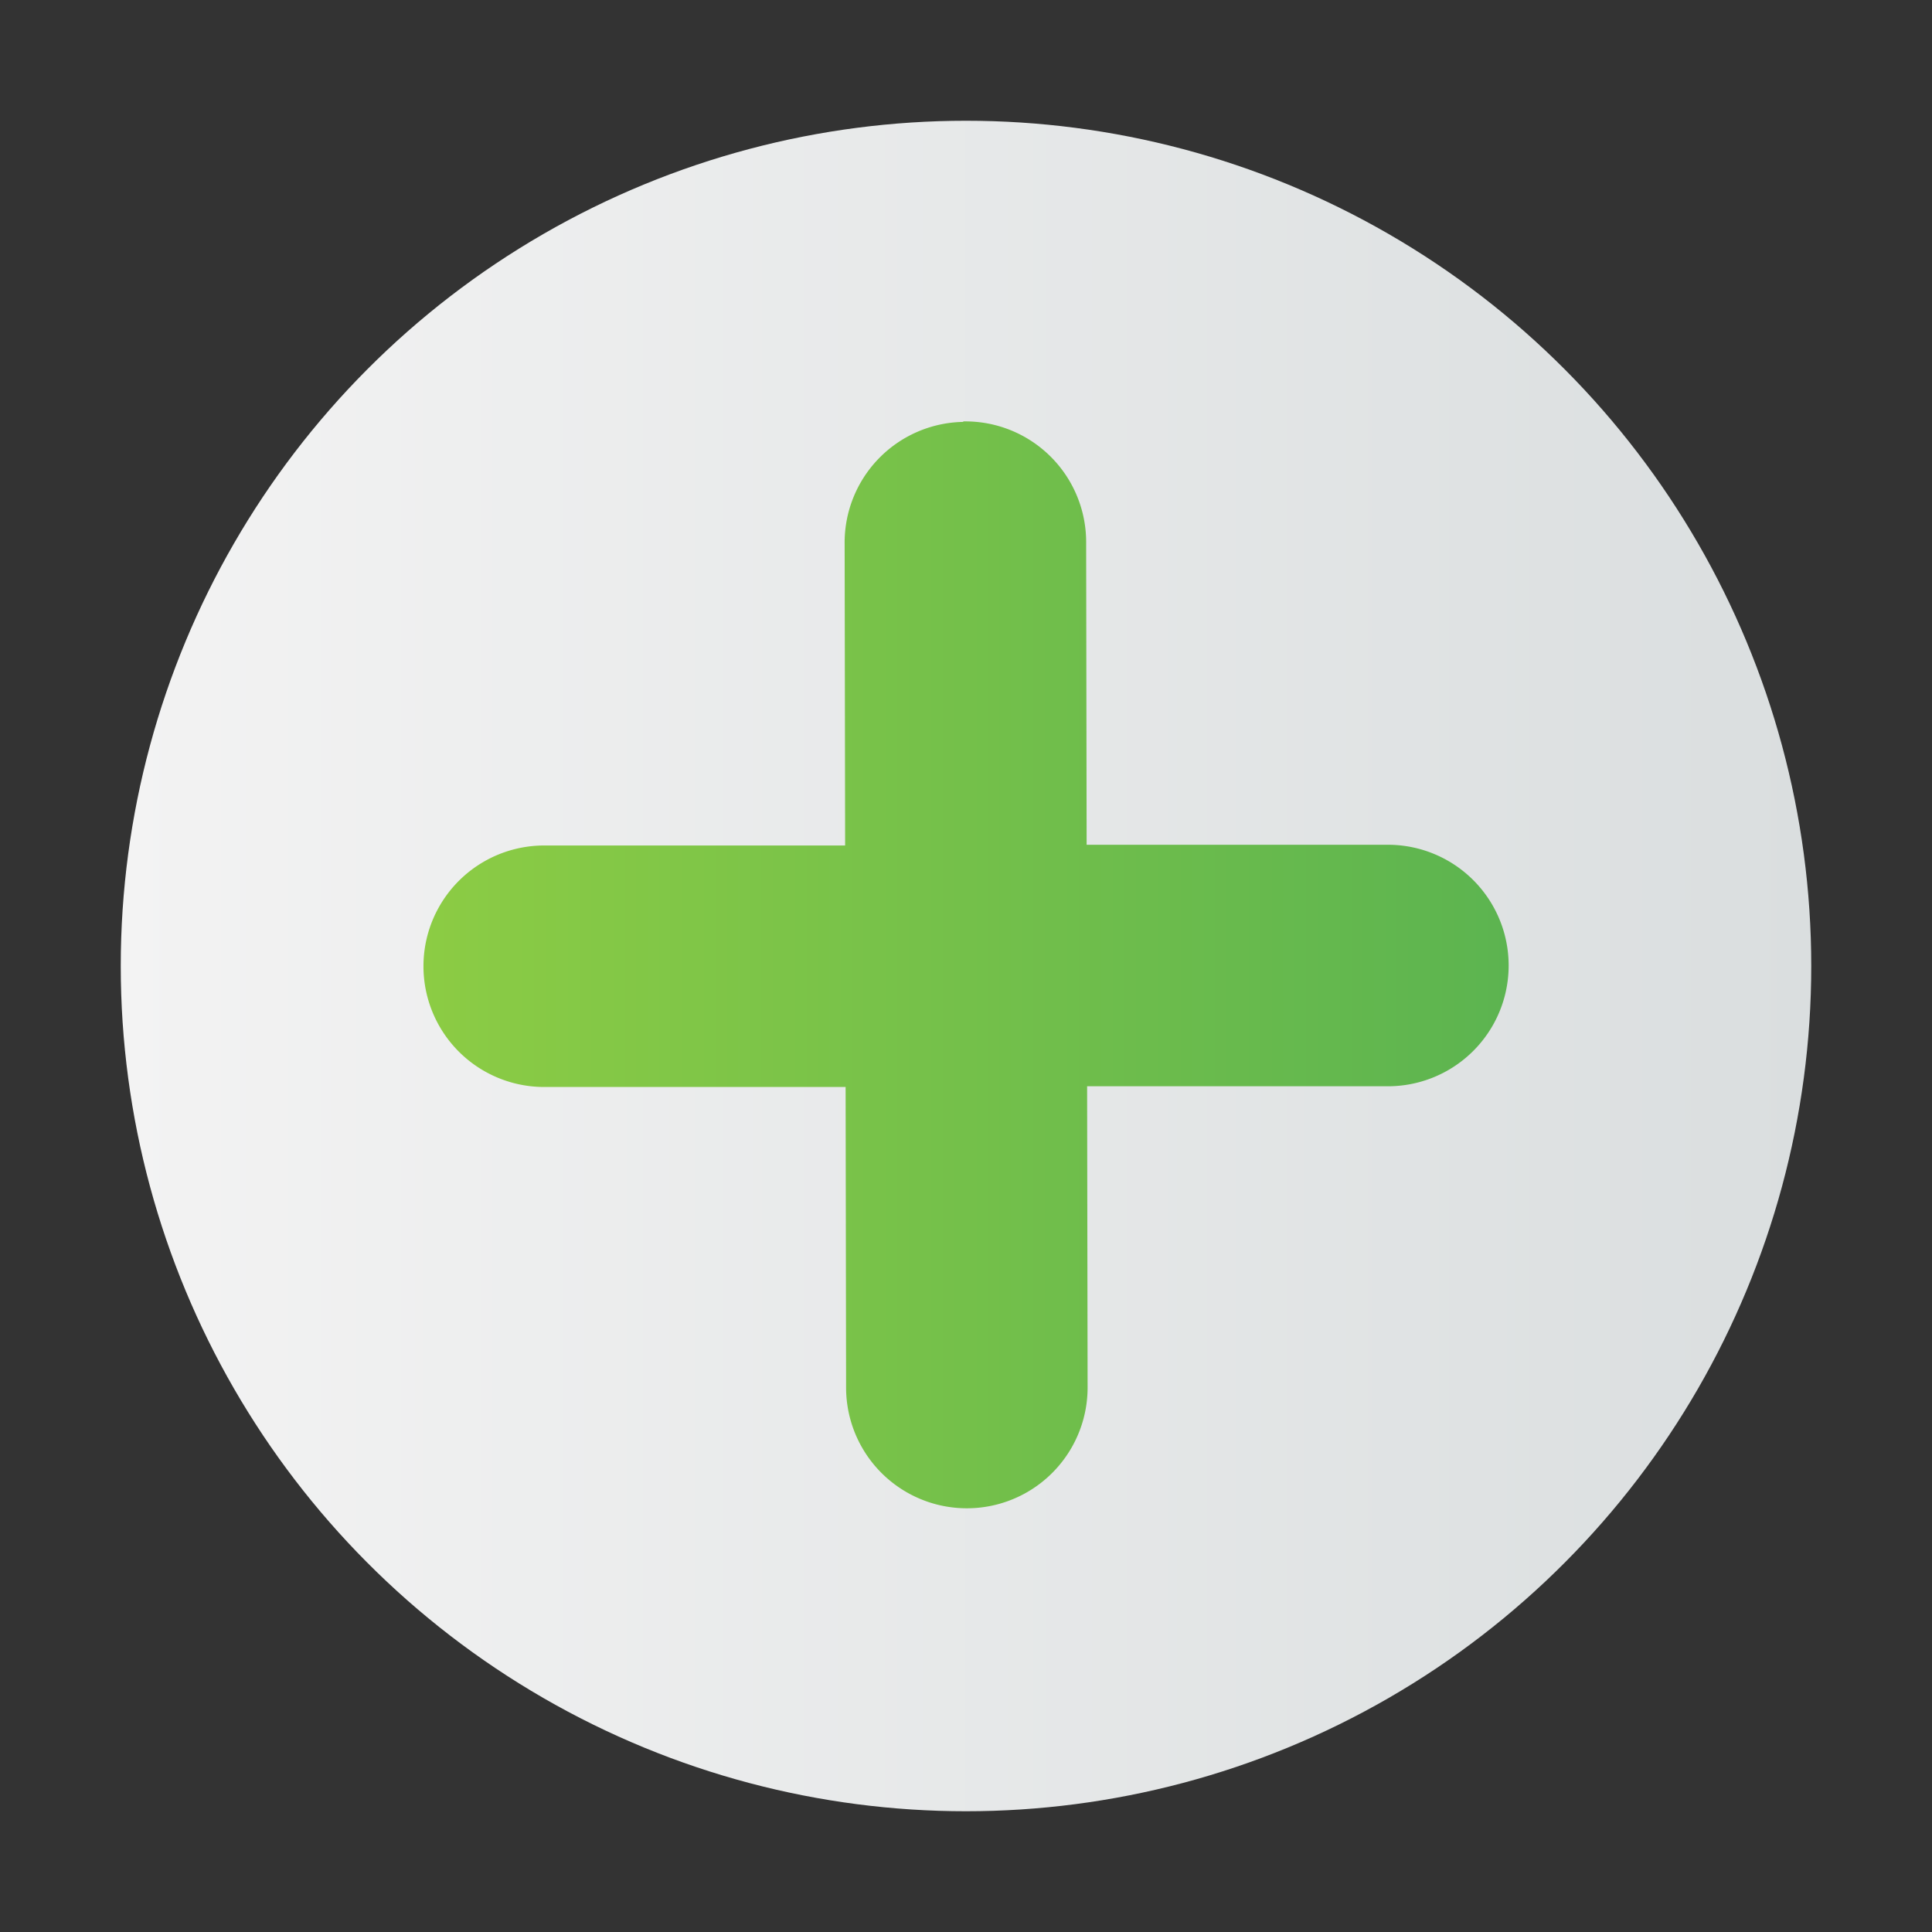 <svg xmlns="http://www.w3.org/2000/svg" xmlns:xlink="http://www.w3.org/1999/xlink" width="16" height="16" viewBox="0 0 16 16"><rect x="0" y="0" width="16" height="16" fill="#333333" stroke="none"/><defs><linearGradient id="c" x1="-935.994" x2="-921.994" y1="970.858" y2="970.858" gradientTransform="translate(936.994 73.504)" gradientUnits="userSpaceOnUse" xlink:href="#a"/><linearGradient id="a"><stop offset="0" stop-color="#f3f3f3"/><stop offset="1" stop-color="#dadedf"/></linearGradient><linearGradient id="d" x1="-688.008" x2="-678.993" y1="-128.511" y2="-128.511" gradientTransform="translate(691.5 1172.873)" gradientUnits="userSpaceOnUse" xlink:href="#b"/><linearGradient id="b"><stop offset="0" stop-color="#8ccc44"/><stop offset="1" stop-color="#5cb450"/></linearGradient></defs><g transform="translate(0 -1036.362)"><circle cx="8" cy="1044.362" style="marker:none" r="7" fill="url(#c)" color="#000" enable-background="accumulate" overflow="visible"/><path style="line-height:normal;text-indent:0;text-align:start;text-decoration-line:none;text-decoration-style:solid;text-decoration-color:#000;text-transform:none;block-progression:tb;white-space:normal;isolation:auto;mix-blend-mode:normal;solid-color:#000;solid-opacity:1" fill="url(#d)" fill-rule="evenodd" d="m 7.977,1039.856 a 1,1 0 0 0 -0.982,1.016 l 0.004,2.492 -2.494,0 a 1,1 0 1 0 0.004,2 l 2.494,-0 0.004,2.494 a 1,1 0 1 0 2,-0.01 l -0.004,-2.49 2.492,-0 a 1,1 0 1 0 -0.002,-2 l -2.494,0 -0.004,-2.494 a 1,1 0 0 0 -1.018,-1.012 z" color="#000" enable-background="accumulate" font-family="sans-serif" font-weight="400" overflow="visible"/></g></svg>